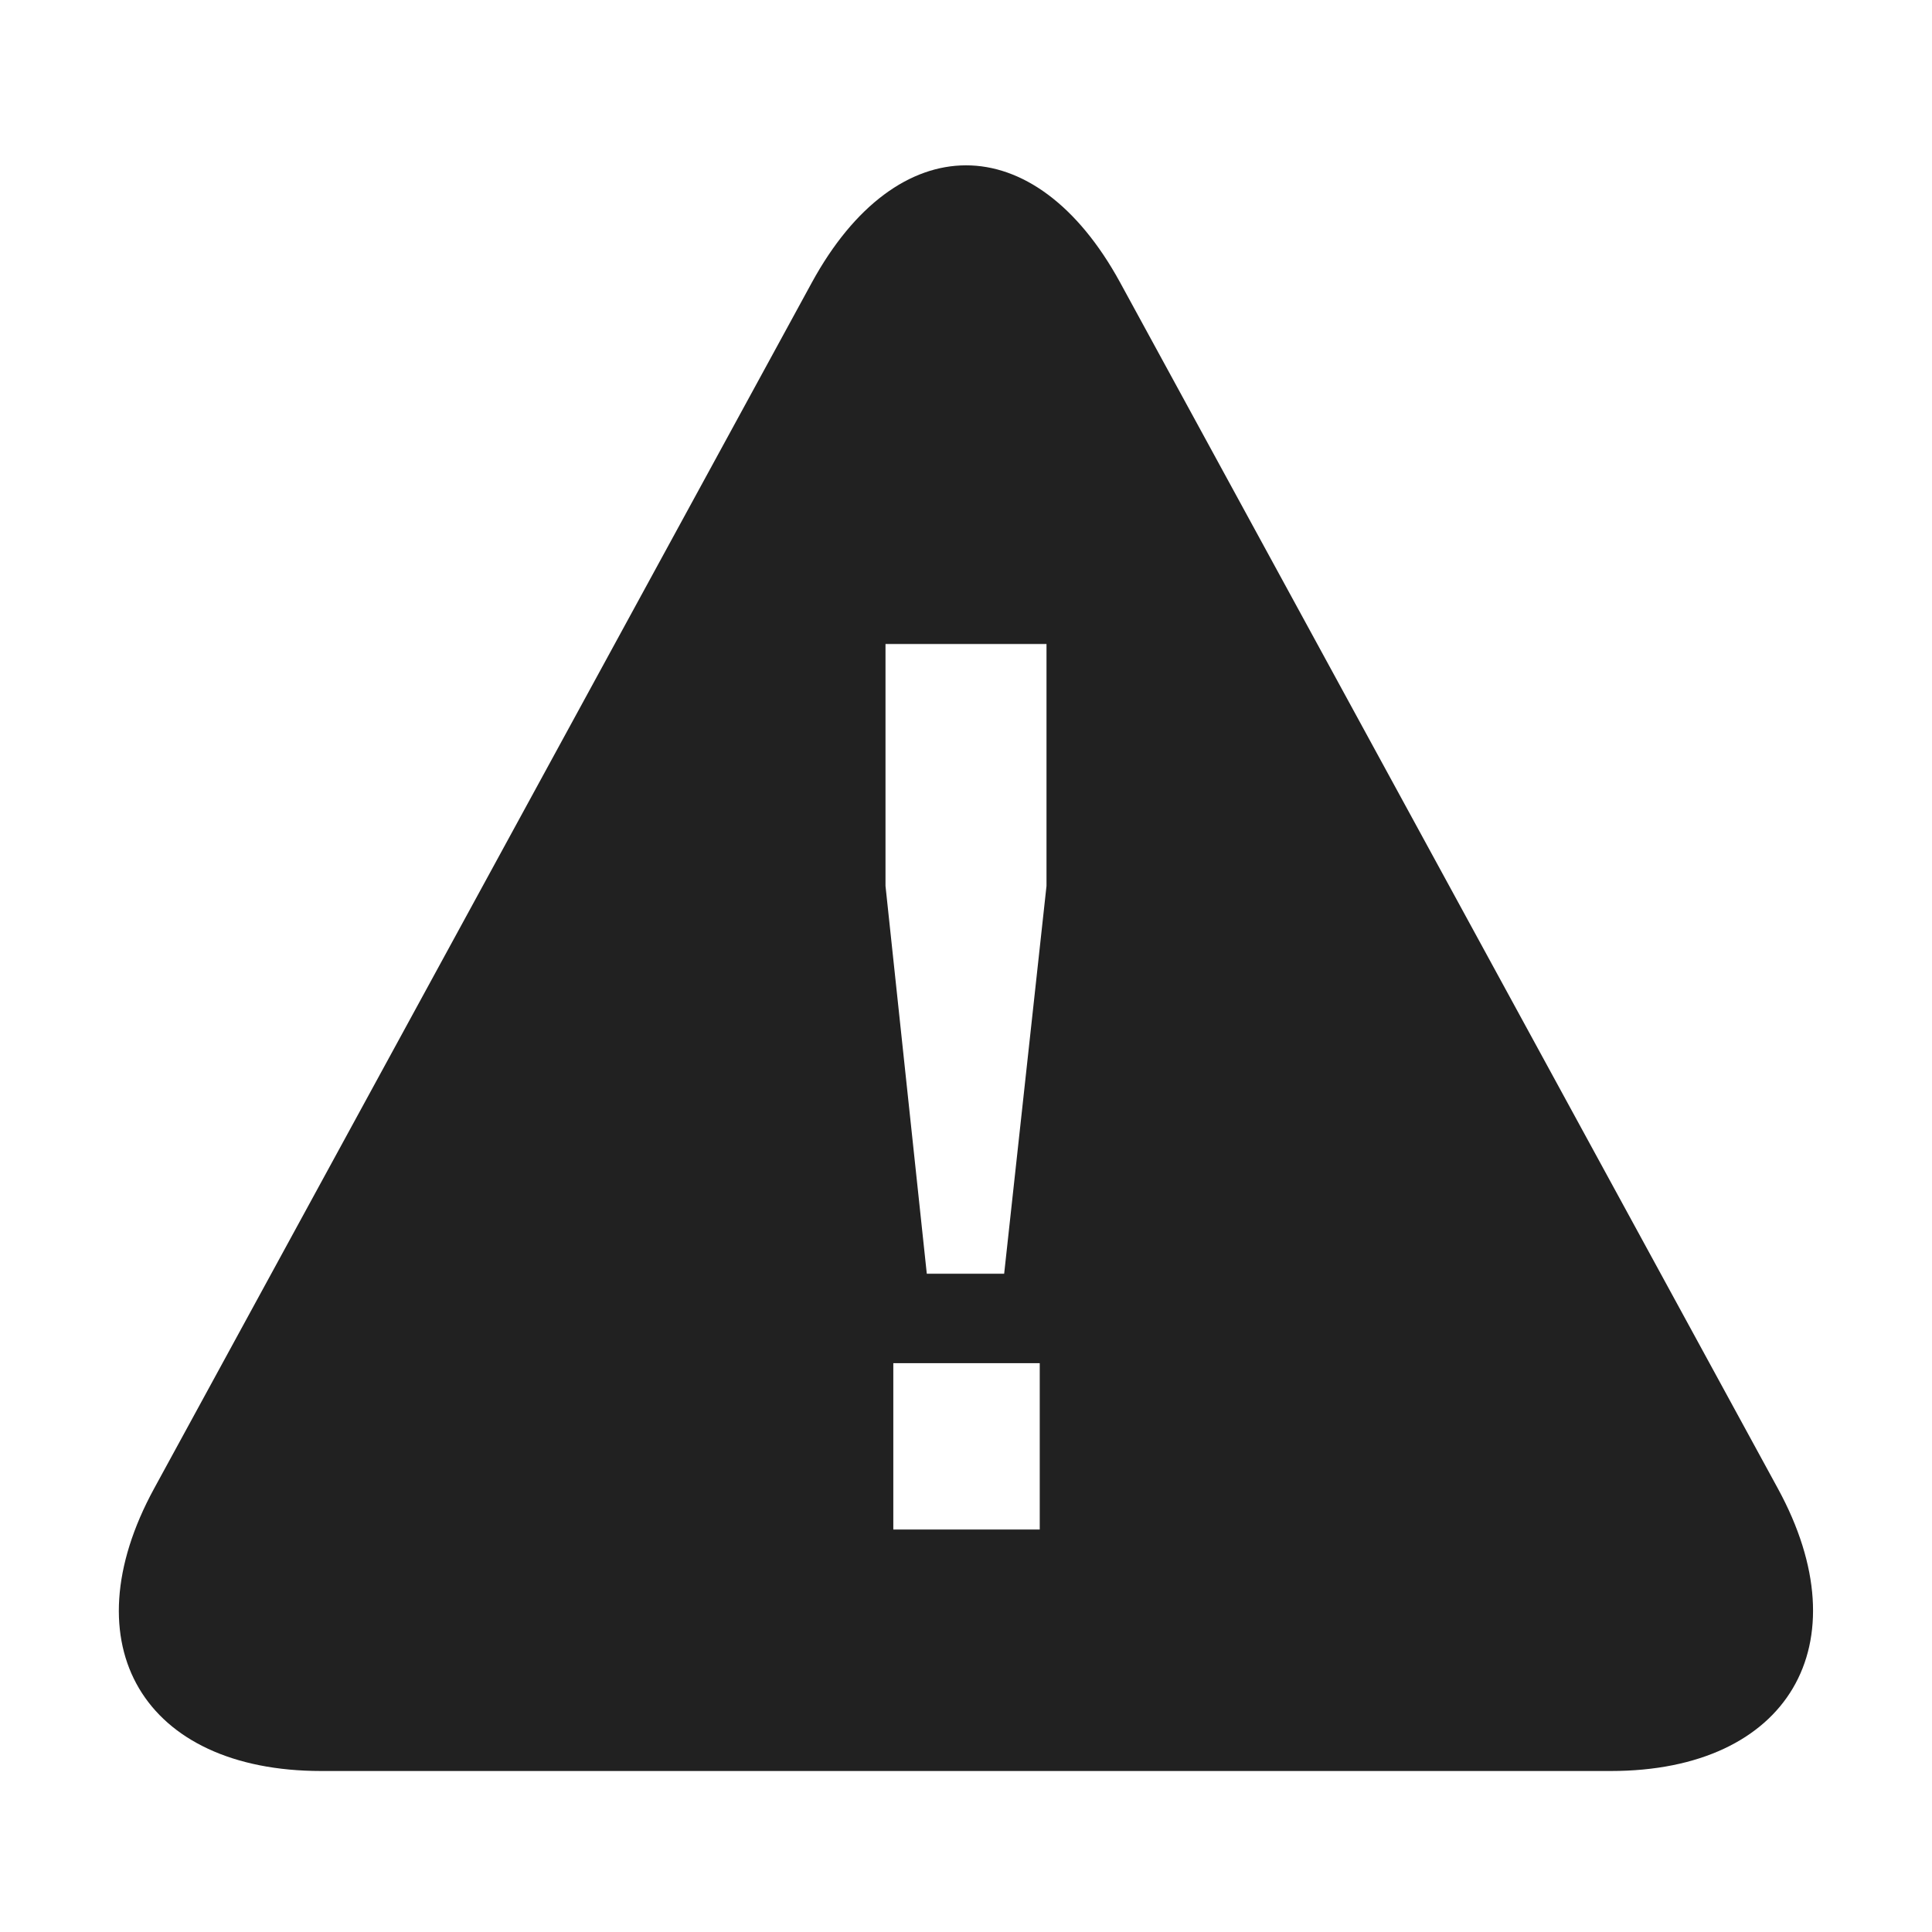 <?xml version="1.0" encoding="UTF-8" standalone="no"?>
<svg width="24px" height="24px" viewBox="0 0 24 24" version="1.1" xmlns="http://www.w3.org/2000/svg" xmlns:xlink="http://www.w3.org/1999/xlink" xmlns:sketch="http://www.bohemiancoding.com/sketch/ns">
    <!-- Generator: Sketch 3.2.2 (9983) - http://www.bohemiancoding.com/sketch -->
    <title>ic-alert-24px</title>
    <defs></defs>
    <g id="Assets" stroke="none" stroke-width="1" fill="none" fill-rule="evenodd">
        <g transform="translate(-210, -34)" id="Alert">
            <g transform="translate(210, 34)">
                <rect id="Grid" x="0" y="0" width="24" height="24"></rect>
                <path d="M10.085,3.51 C11.143,1.572 12.853,1.565 13.915,3.51 L22.085,18.49 C23.143,20.428 22.216,22 20.01,22 L3.99,22 C1.786,22 0.853,20.435 1.915,18.49 L10.085,3.51 Z M13,11.005 L12.474,15.823 L11.513,15.823 L11,11.005 L11,8 L13,8 L13,11.005 Z M12.916,19 L11.097,19 L11.097,16.934 L12.916,16.934 L12.916,19 Z" fill="#212121"></path>
            </g>
        </g>
    </g>
</svg>